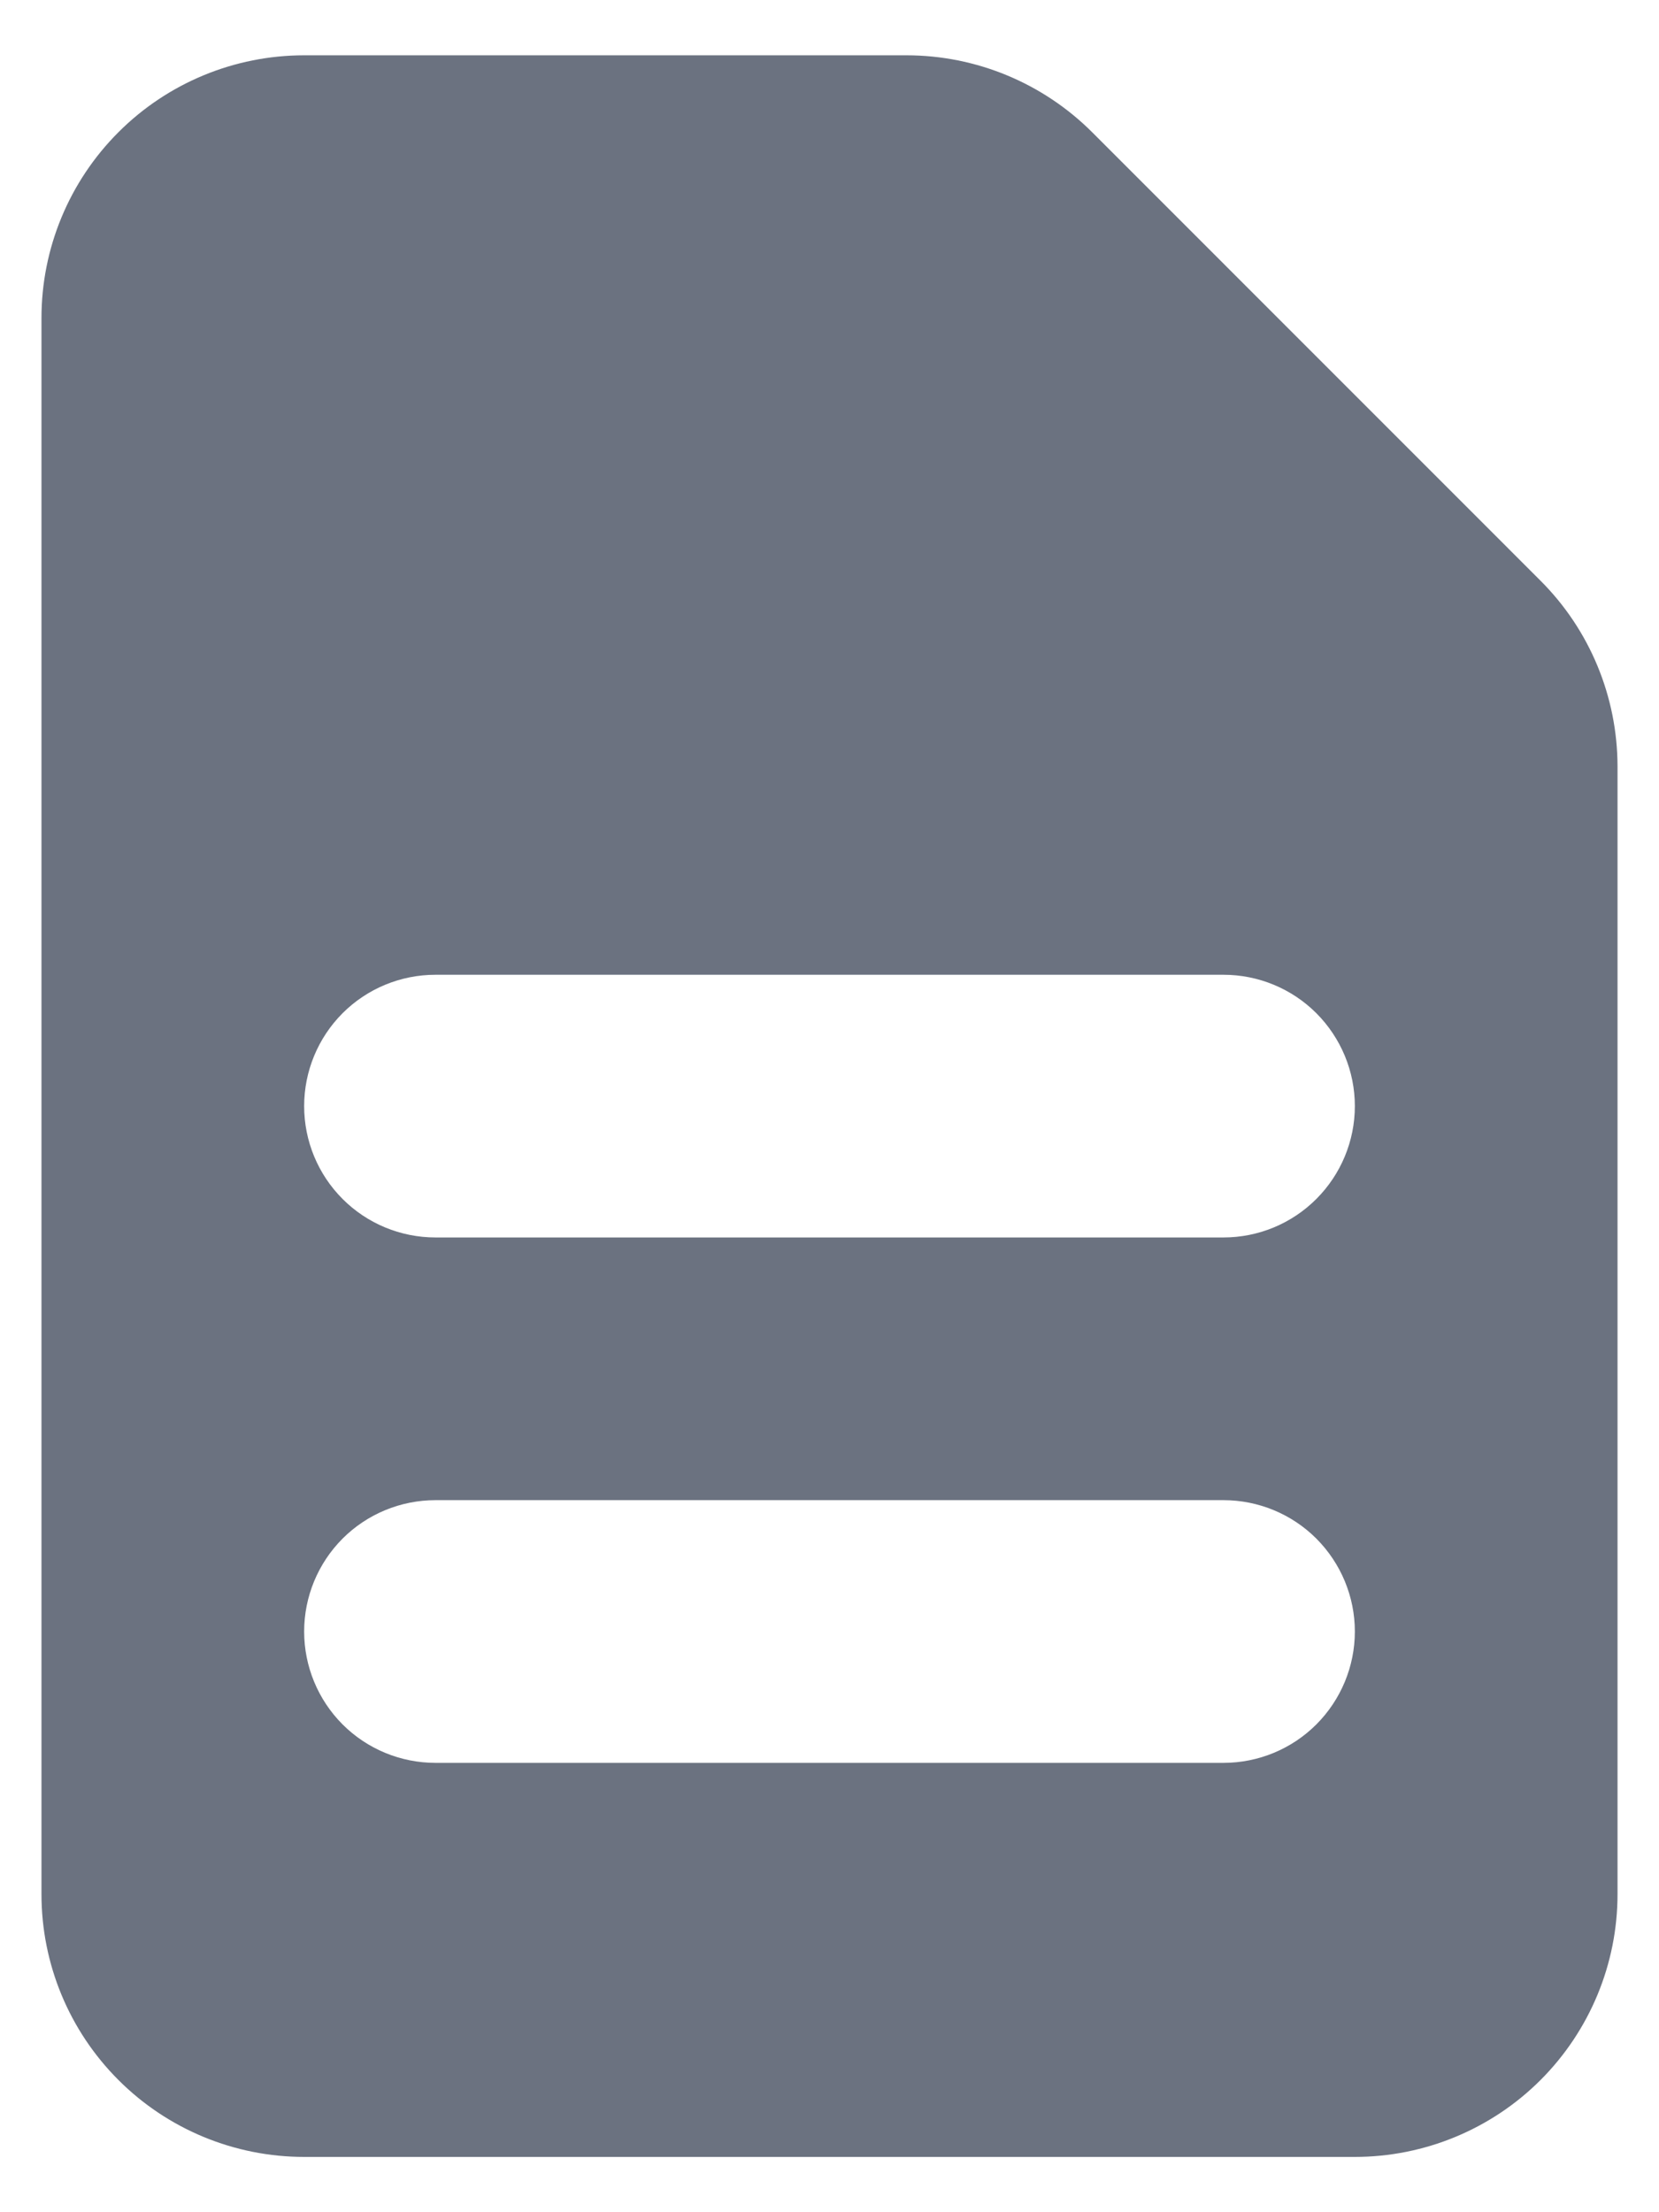 <svg width="24" height="32" viewBox="0 0 24 32" fill="none" xmlns="http://www.w3.org/2000/svg">
<path fill-rule="evenodd" clip-rule="evenodd" d="M0.6 4.6C0.6 3.592 1 2.626 1.713 1.913C2.425 1.2 3.392 0.8 4.4 0.8H13.113C14.121 0.8 15.087 1.201 15.8 1.913L22.286 8.4C22.999 9.112 23.399 10.079 23.4 11.087V27.4C23.4 28.408 22.999 29.374 22.287 30.087C21.574 30.8 20.607 31.2 19.6 31.2H4.4C3.392 31.2 2.425 30.8 1.713 30.087C1 29.374 0.6 28.408 0.6 27.4V4.6ZM4.4 16C4.4 15.496 4.6 15.013 4.956 14.656C5.312 14.3 5.796 14.1 6.3 14.1H17.7C18.203 14.1 18.687 14.3 19.043 14.656C19.399 15.013 19.6 15.496 19.6 16C19.6 16.504 19.399 16.987 19.043 17.343C18.687 17.7 18.203 17.9 17.7 17.9H6.3C5.796 17.9 5.312 17.7 4.956 17.343C4.6 16.987 4.4 16.504 4.4 16ZM6.3 21.7C5.796 21.7 5.312 21.9 4.956 22.256C4.6 22.613 4.4 23.096 4.4 23.6C4.4 24.104 4.6 24.587 4.956 24.944C5.312 25.3 5.796 25.5 6.3 25.5H17.7C18.203 25.5 18.687 25.3 19.043 24.944C19.399 24.587 19.6 24.104 19.6 23.6C19.6 23.096 19.399 22.613 19.043 22.256C18.687 21.9 18.203 21.7 17.7 21.7H6.3Z" fill="#6B7280"/>
</svg>
